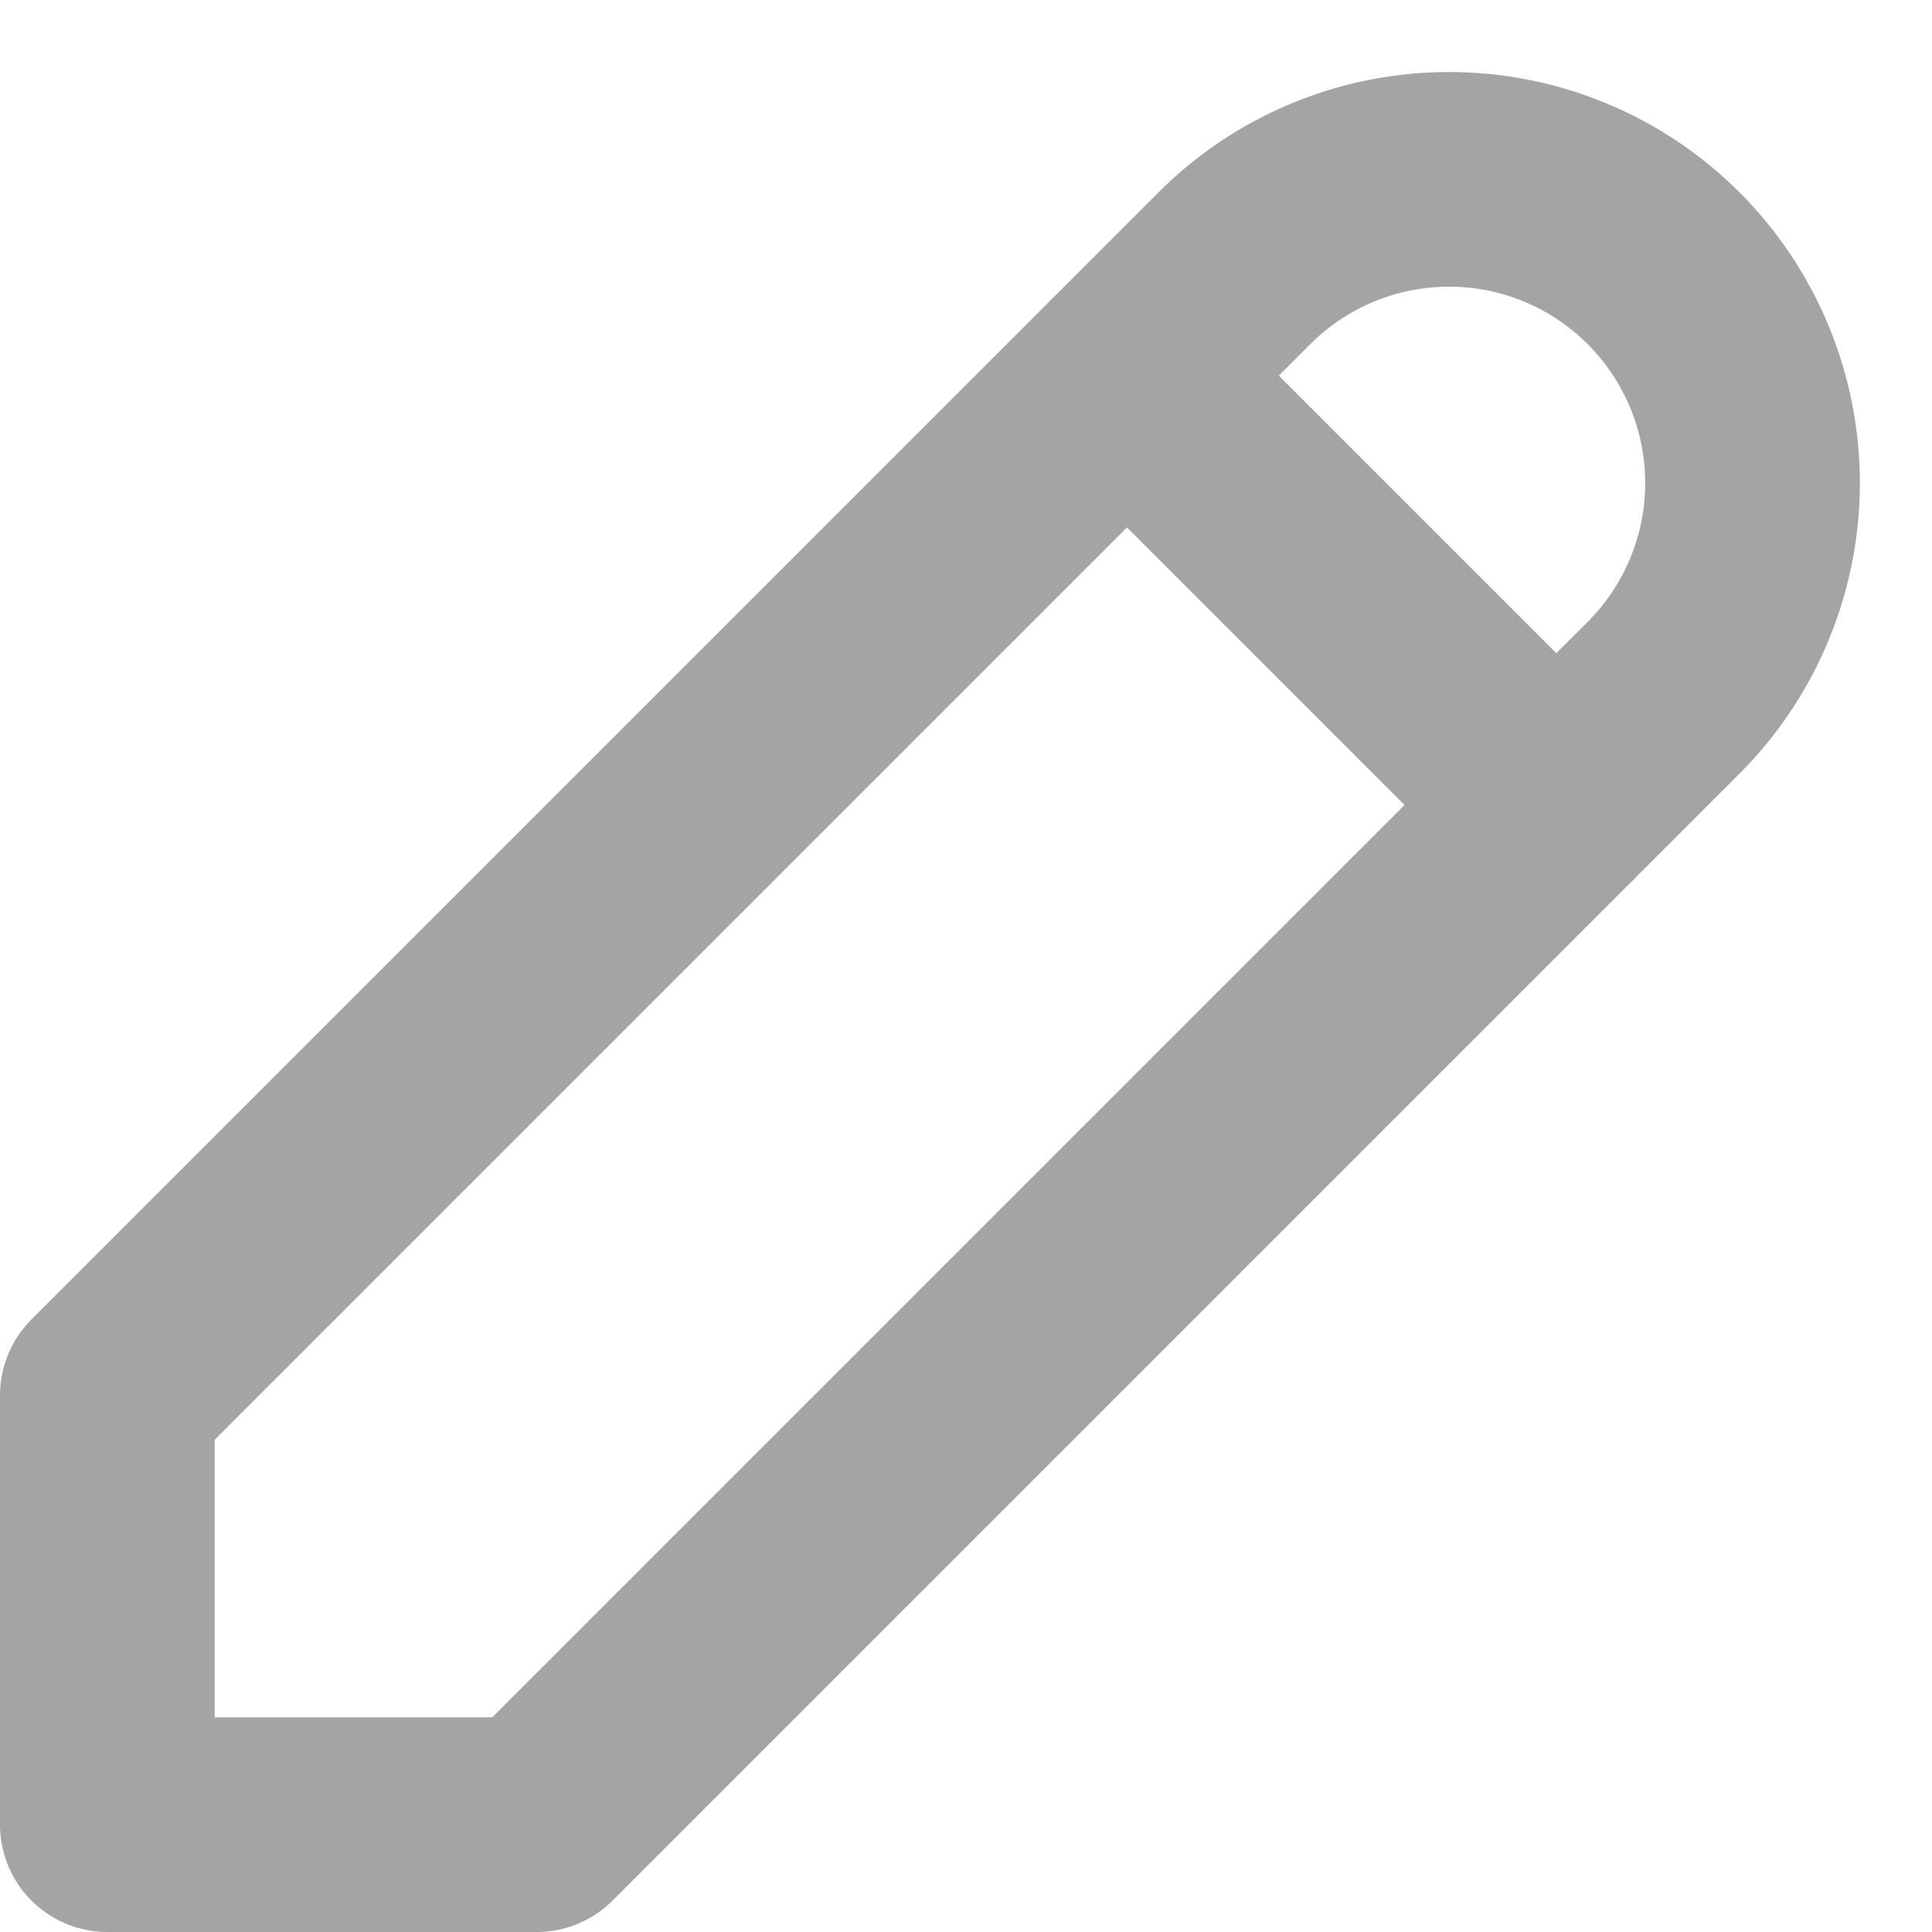 <svg width="18" height="18" viewBox="0 0 18 18" fill="none" xmlns="http://www.w3.org/2000/svg">
    <path d="M1 17H5L15.5 6.5C16.03 5.969 16.328 5.25 16.328 4.5C16.328 3.75 16.03 3.03 15.5 2.5C14.97 1.969 14.25 1.671 13.5 1.671C12.75 1.671 12.03 1.969 11.5 2.5L1 13V17Z" stroke="#A4A4A4" stroke-width="2" stroke-linecap="round" stroke-linejoin="round"/>
    <path d="M10.5 3.5L14.5 7.5" stroke="#A4A4A4" stroke-width="2" stroke-linecap="round" stroke-linejoin="round"/>
</svg>
